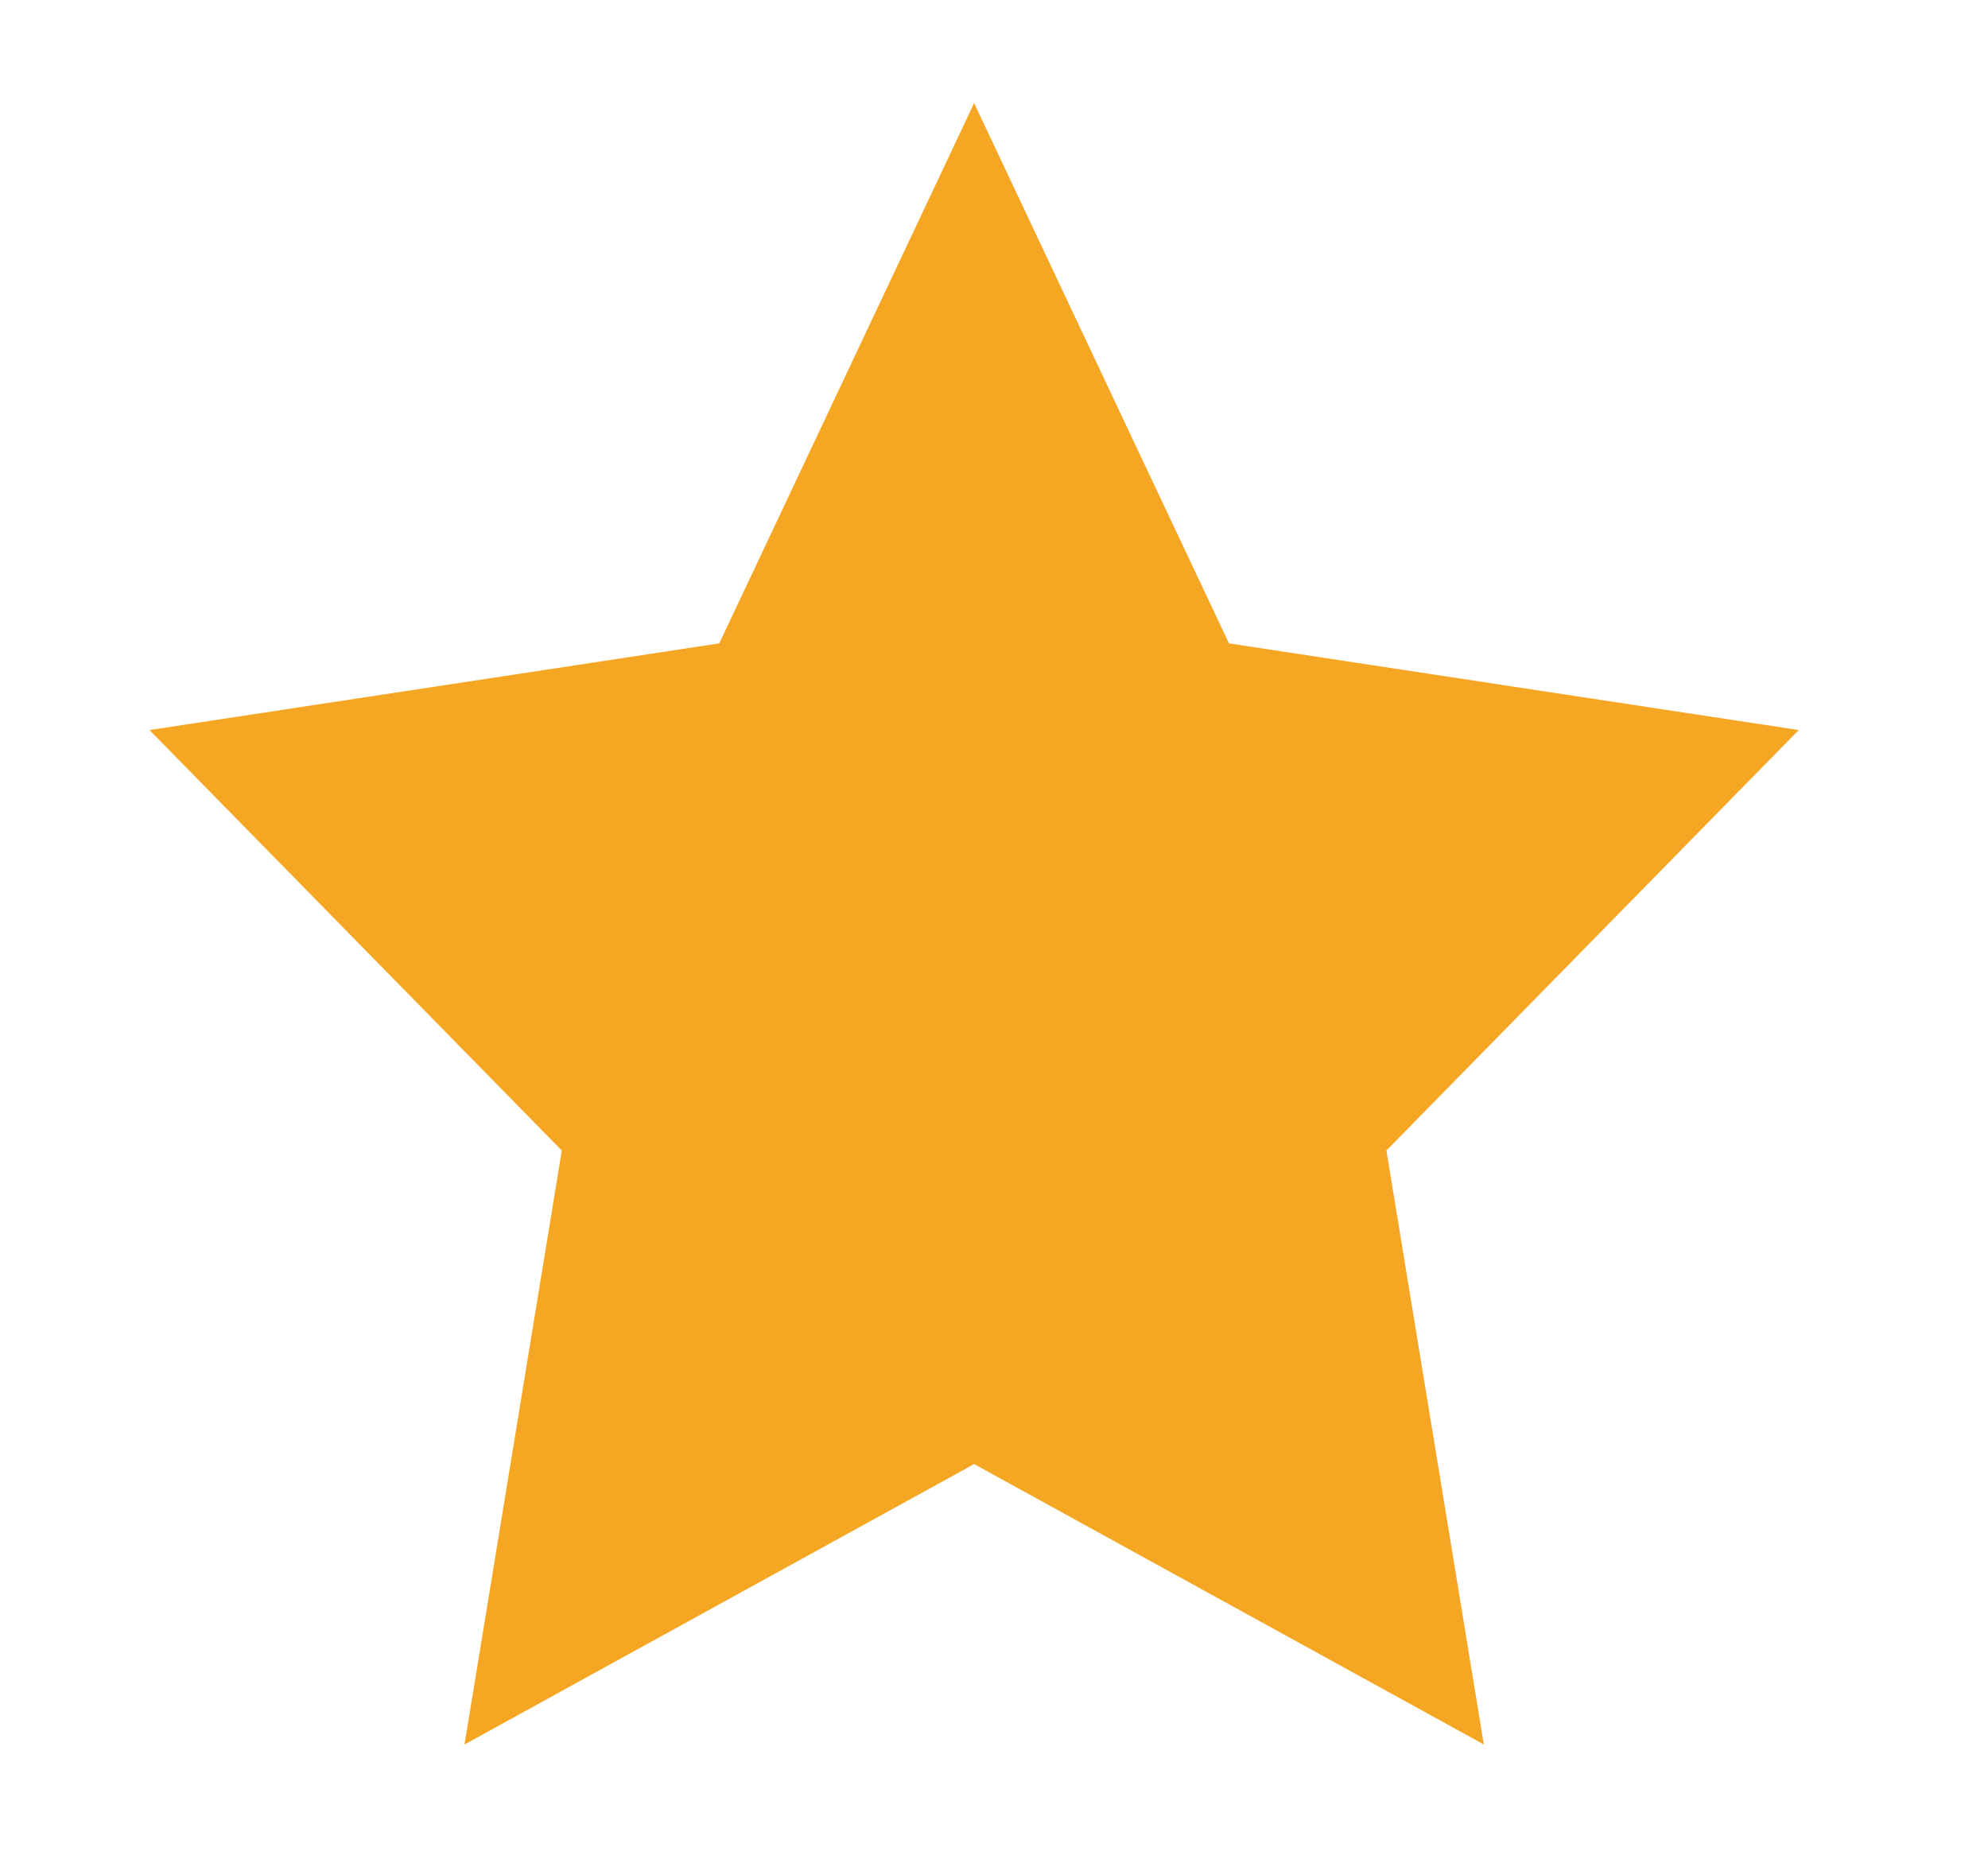 <svg width="15" height="14" viewBox="0 0 15 14" fill="none" xmlns="http://www.w3.org/2000/svg">
<g id="icons/star-hotel-rating">
<path id="Star 1" fill-rule="evenodd" clip-rule="evenodd" d="M7.35 11.048L3.505 13.164L4.239 8.682L1.128 5.509L5.427 4.855L7.35 0.778L9.273 4.855L13.572 5.509L10.461 8.682L11.196 13.164L7.35 11.048Z" fill="#F5A623"/>
</g>
</svg>
